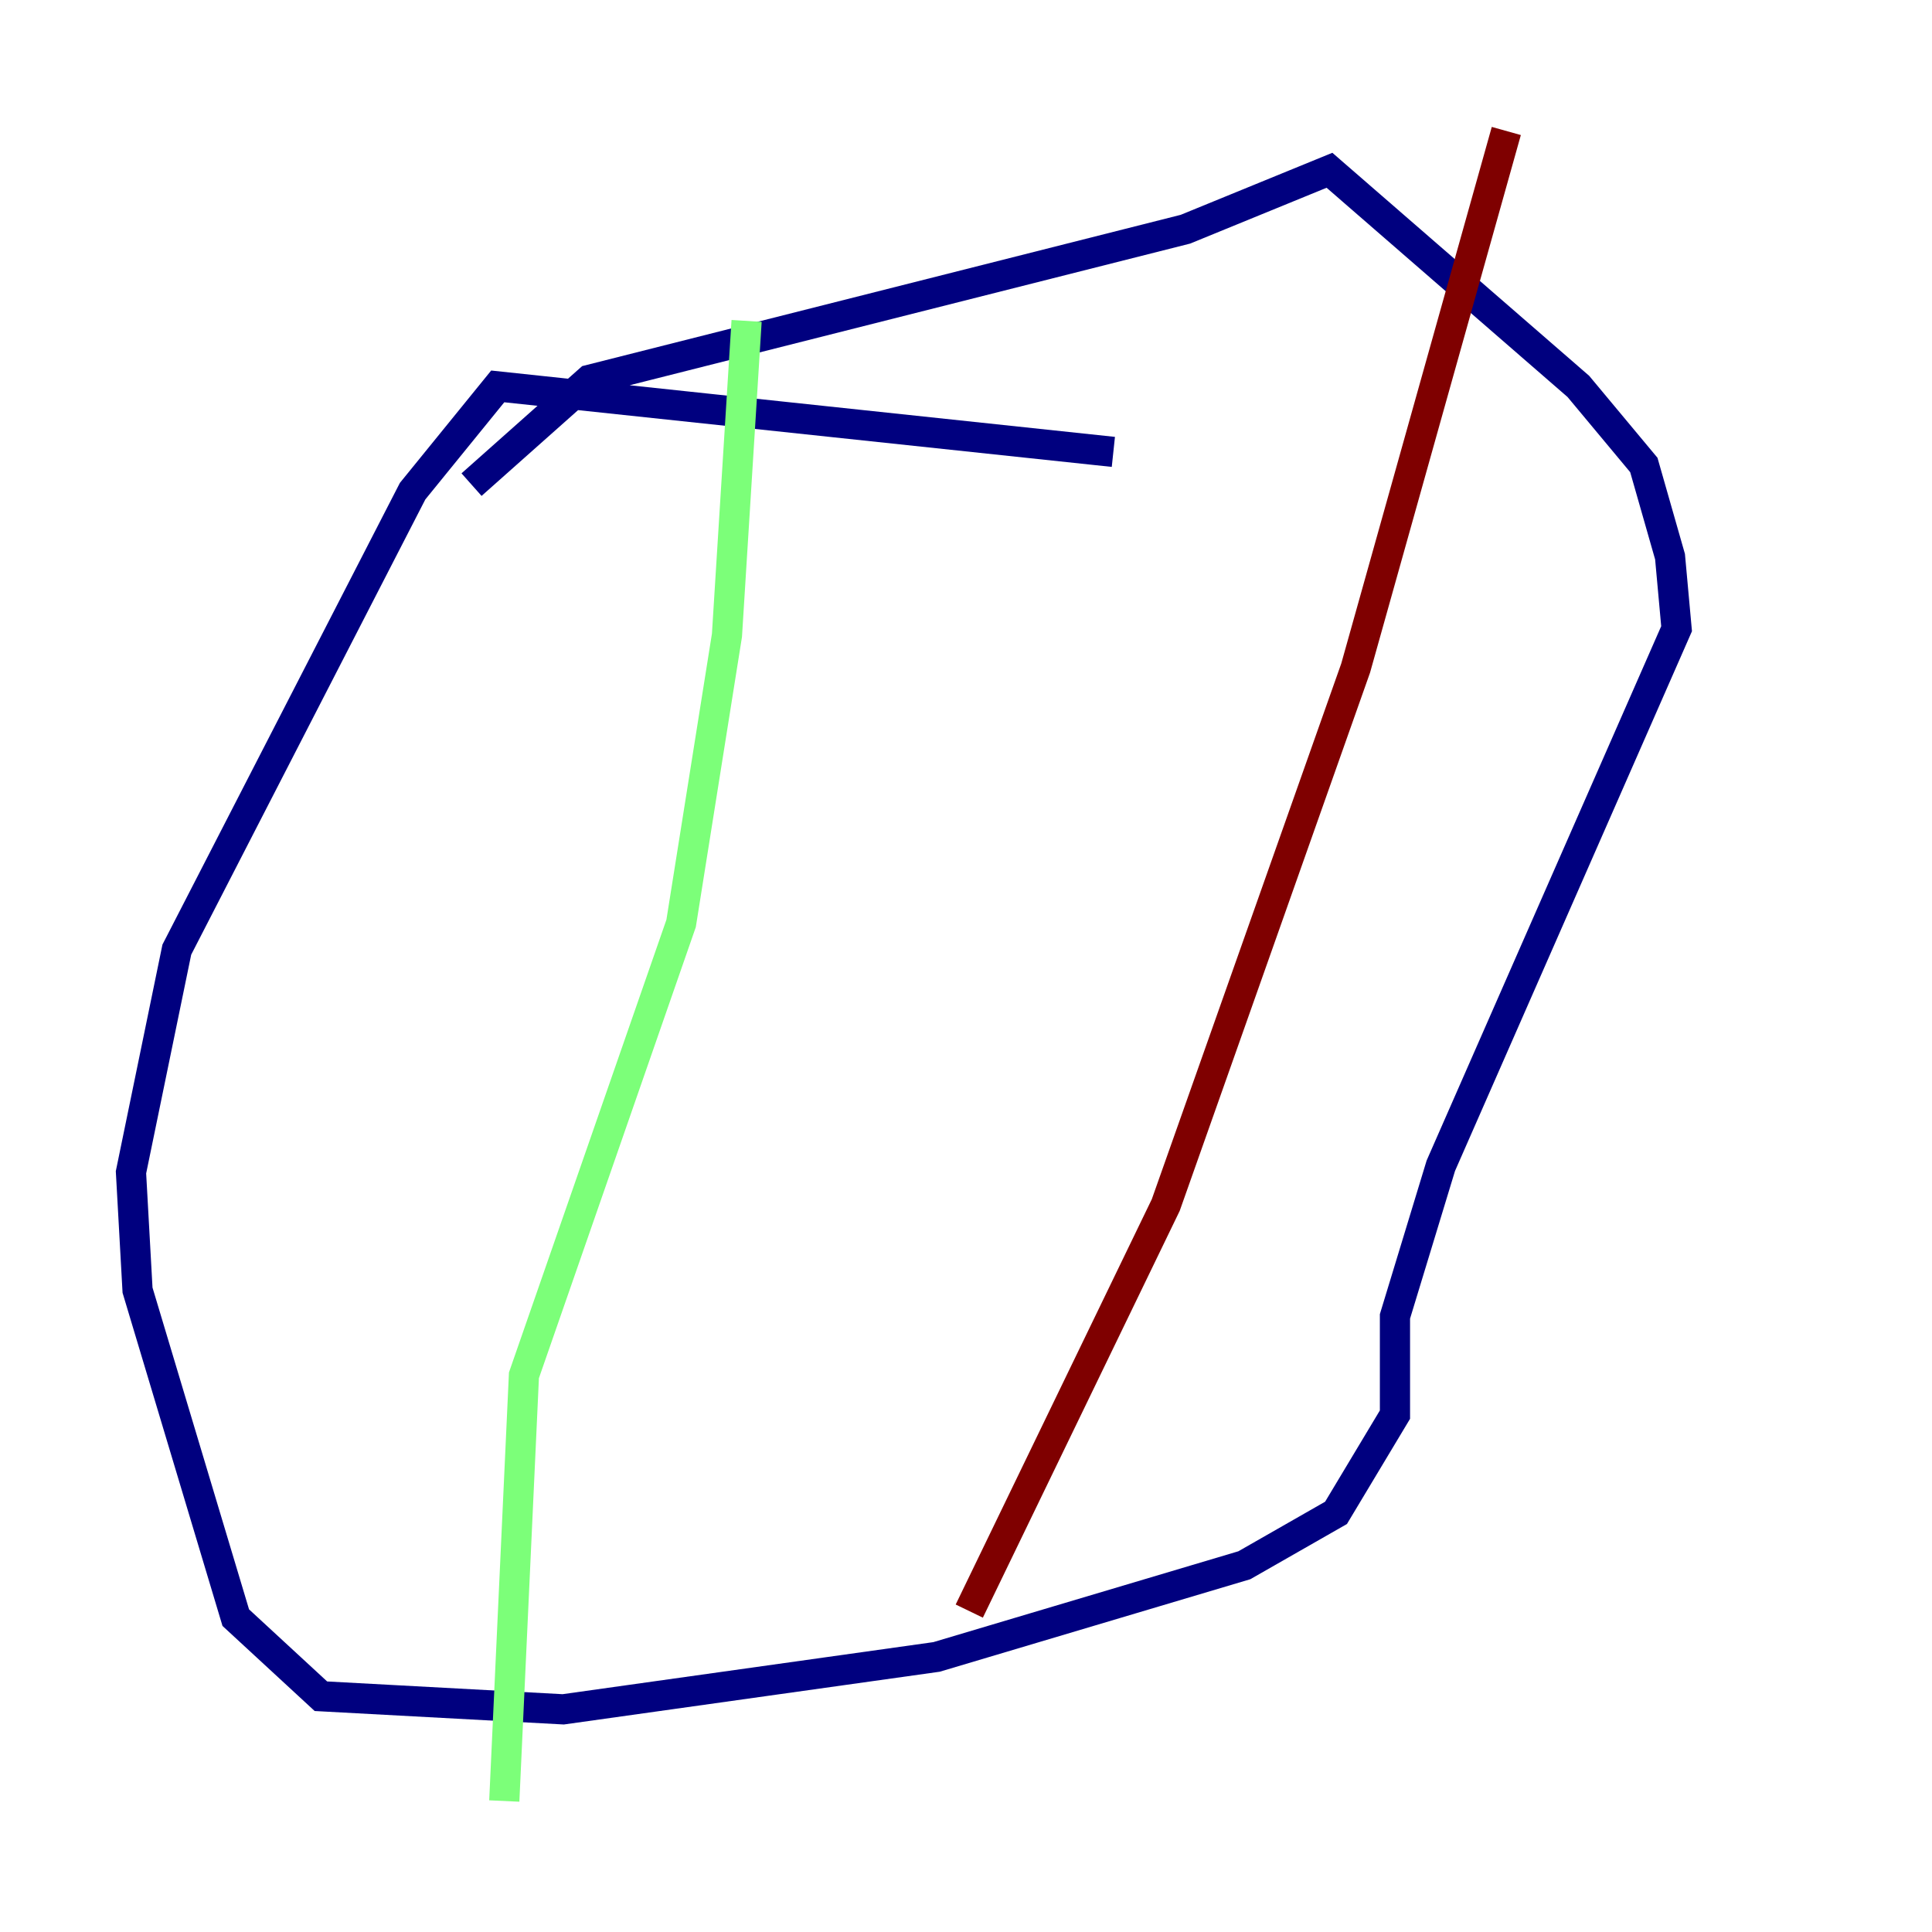 <?xml version="1.0" encoding="utf-8" ?>
<svg baseProfile="tiny" height="128" version="1.2" viewBox="0,0,128,128" width="128" xmlns="http://www.w3.org/2000/svg" xmlns:ev="http://www.w3.org/2001/xml-events" xmlns:xlink="http://www.w3.org/1999/xlink"><defs /><polyline fill="none" points="73.763,29.939 32.976,25.6 27.336,32.542 11.715,62.915 8.678,77.668 9.112,85.478 15.62,107.173 21.261,112.38 37.315,113.248 62.047,109.776 82.441,103.702 88.515,100.231 92.42,93.722 92.42,87.214 95.458,77.234 111.078,41.654 110.644,36.881 108.909,30.807 104.57,25.6 88.081,11.281 78.536,15.186 39.051,25.166 31.241,32.108" stroke="#00007f" stroke-width="2" /><polyline fill="none" points="49.464,21.261 48.163,42.088 45.125,61.18 34.712,91.119 33.41,119.322" stroke="#7cff79" stroke-width="2" /><polyline fill="none" points="99.797,8.678 89.817,44.258 77.234,79.837 64.217,106.739" stroke="#7f0000" stroke-width="2" /></svg>